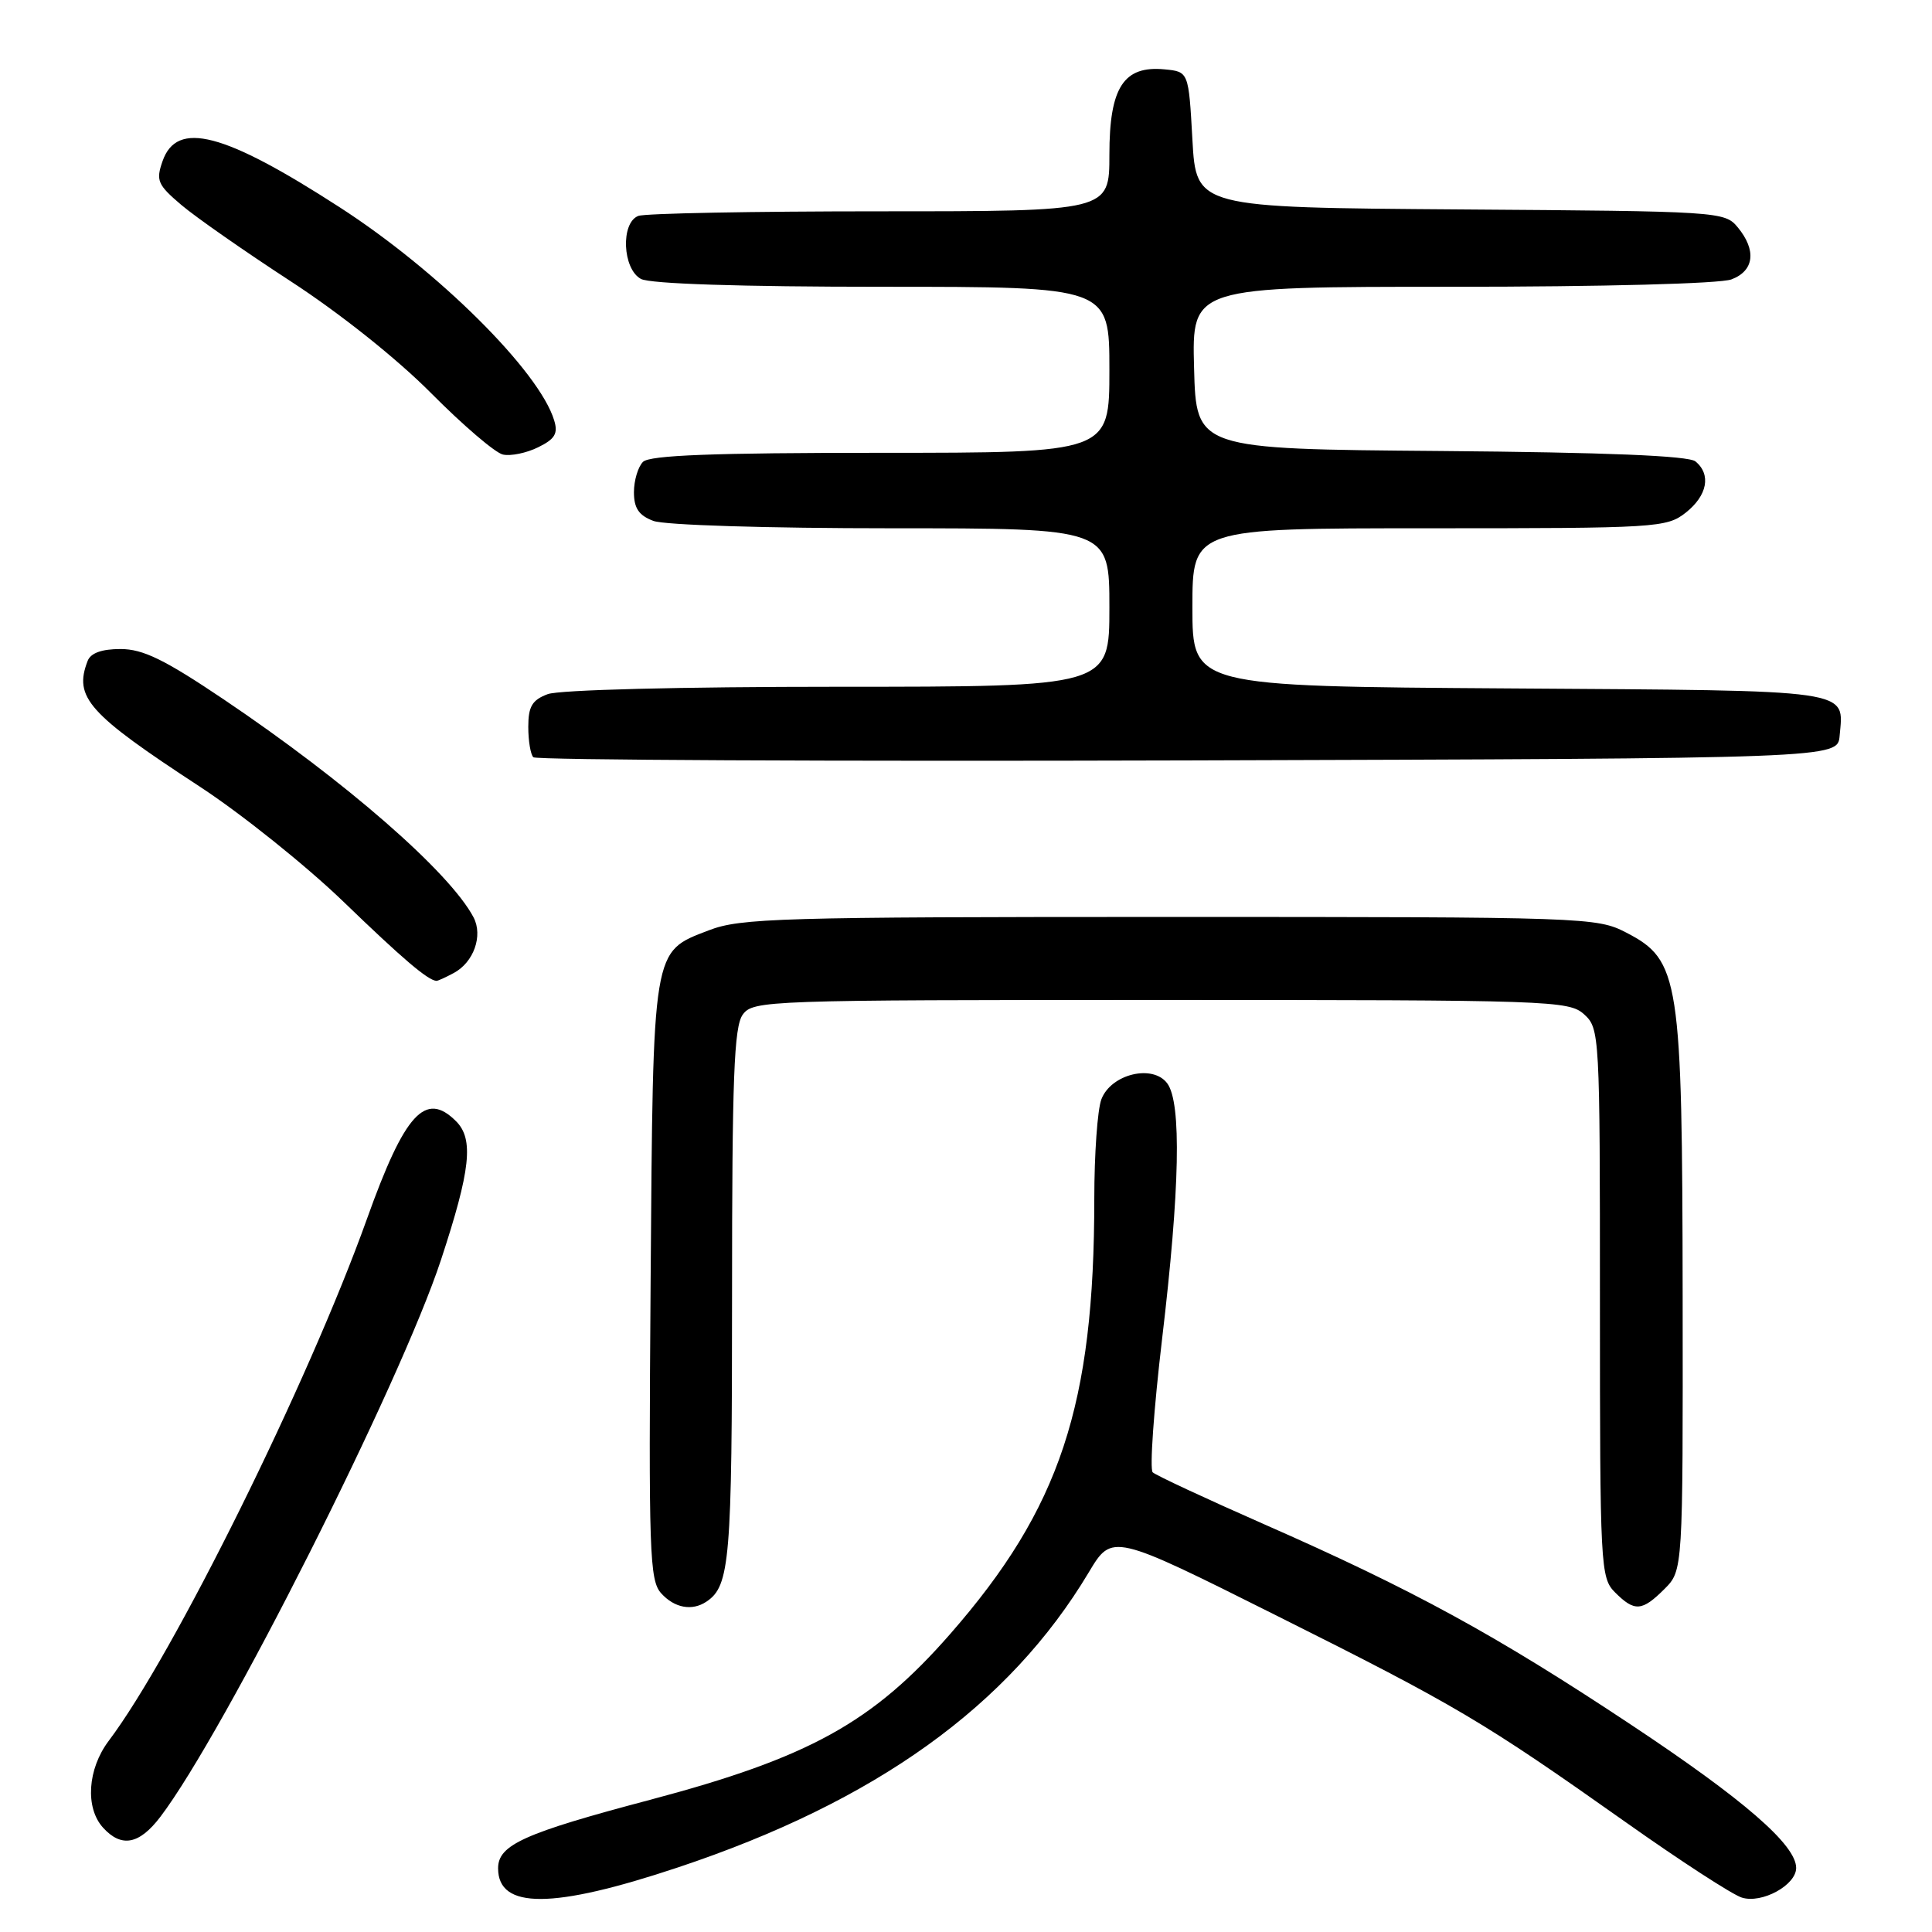 <?xml version="1.0" encoding="UTF-8" standalone="no"?>
<!DOCTYPE svg PUBLIC "-//W3C//DTD SVG 1.1//EN" "http://www.w3.org/Graphics/SVG/1.1/DTD/svg11.dtd" >
<svg xmlns="http://www.w3.org/2000/svg" xmlns:xlink="http://www.w3.org/1999/xlink" version="1.1" viewBox="0 0 256 256">
 <g >
 <path fill="currentColor"
d=" M 89.84 247.44 C 116.04 238.71 133.70 226.02 144.27 208.34 C 147.36 203.17 147.36 203.17 169.12 214.06 C 193.07 226.04 196.50 228.08 215.50 241.51 C 222.65 246.57 229.53 251.04 230.80 251.44 C 233.45 252.28 238.00 249.79 238.00 247.51 C 238.00 244.46 231.06 238.44 216.07 228.50 C 198.20 216.64 187.24 210.65 167.50 201.97 C 159.80 198.58 153.16 195.49 152.74 195.09 C 152.32 194.70 152.88 186.75 153.98 177.44 C 156.34 157.57 156.57 146.17 154.68 143.57 C 152.78 140.97 147.22 142.30 145.94 145.66 C 145.42 147.02 145.00 152.95 145.00 158.84 C 145.00 186.21 140.48 199.86 125.88 216.54 C 115.63 228.25 107.21 232.90 86.12 238.49 C 69.43 242.91 66.00 244.45 66.00 247.56 C 66.00 253.01 73.24 252.98 89.84 247.44 Z  M 21.24 240.75 C 29.72 229.60 53.04 183.32 58.44 166.92 C 62.36 155.01 62.80 150.94 60.43 148.57 C 56.37 144.51 53.63 147.51 48.62 161.52 C 40.89 183.11 22.98 219.31 14.40 230.68 C 11.60 234.40 11.26 239.53 13.65 242.17 C 16.09 244.86 18.45 244.41 21.24 240.75 Z  M 93.60 212.23 C 96.72 210.15 97.00 206.80 97.00 171.76 C 97.00 142.78 97.26 136.03 98.42 134.44 C 99.79 132.56 101.54 132.50 153.81 132.50 C 205.49 132.50 207.88 132.58 209.90 134.40 C 211.96 136.28 212.00 136.98 212.00 172.65 C 212.00 207.67 212.07 209.07 214.00 211.00 C 216.59 213.59 217.57 213.52 220.55 210.55 C 223.00 208.09 223.00 208.09 222.96 171.80 C 222.91 129.54 222.55 127.24 215.50 123.58 C 211.59 121.55 210.25 121.50 155.00 121.50 C 103.27 121.50 98.11 121.65 93.90 123.28 C 86.39 126.17 86.54 125.27 86.21 169.87 C 85.94 205.77 86.06 209.41 87.61 211.12 C 89.37 213.07 91.70 213.50 93.60 212.23 Z  M 60.12 128.93 C 62.77 127.52 64.02 123.99 62.75 121.56 C 59.61 115.58 45.82 103.56 29.61 92.65 C 21.78 87.38 18.94 86.00 15.97 86.00 C 13.47 86.00 12.01 86.53 11.61 87.58 C 9.75 92.41 11.66 94.55 26.50 104.25 C 32.00 107.85 40.55 114.70 45.50 119.47 C 53.37 127.07 56.65 129.86 57.82 129.97 C 57.99 129.99 59.03 129.52 60.12 128.93 Z  M 243.76 97.50 C 244.30 91.27 246.12 91.53 200.04 91.22 C 158.00 90.94 158.00 90.94 158.00 80.47 C 158.00 70.00 158.00 70.00 189.37 70.00 C 219.58 70.00 220.83 69.92 223.37 67.93 C 226.23 65.67 226.77 62.88 224.66 61.14 C 223.76 60.39 212.80 59.94 190.91 59.76 C 158.50 59.50 158.50 59.50 158.22 48.75 C 157.93 38.00 157.93 38.00 192.40 38.00 C 212.38 38.00 227.95 37.59 229.43 37.02 C 232.45 35.88 232.77 33.15 230.25 30.11 C 228.54 28.03 227.77 27.99 193.50 27.75 C 158.50 27.50 158.50 27.50 158.00 18.50 C 157.50 9.50 157.50 9.50 154.31 9.19 C 148.88 8.67 147.00 11.58 147.00 20.50 C 147.00 28.00 147.00 28.00 116.58 28.00 C 99.85 28.00 85.45 28.27 84.58 28.61 C 82.22 29.51 82.48 35.65 84.93 36.96 C 86.14 37.61 98.12 38.00 116.93 38.00 C 147.00 38.00 147.00 38.00 147.00 49.00 C 147.00 60.00 147.00 60.00 116.70 60.00 C 94.47 60.00 86.08 60.32 85.20 61.20 C 84.54 61.86 84.00 63.67 84.00 65.22 C 84.00 67.34 84.65 68.30 86.57 69.02 C 88.02 69.58 101.68 70.00 118.07 70.00 C 147.00 70.00 147.00 70.00 147.00 80.50 C 147.00 91.00 147.00 91.00 111.07 91.00 C 90.14 91.00 74.06 91.41 72.57 91.98 C 70.51 92.75 70.00 93.62 70.00 96.31 C 70.00 98.16 70.30 99.97 70.67 100.34 C 71.04 100.71 110.08 100.90 157.42 100.76 C 243.50 100.50 243.50 100.50 243.76 97.50 Z  M 73.43 55.70 C 71.47 49.20 58.05 35.88 45.00 27.46 C 29.65 17.54 23.44 15.92 21.54 21.35 C 20.64 23.92 20.88 24.48 24.02 27.15 C 25.94 28.78 32.45 33.32 38.50 37.26 C 45.01 41.49 52.62 47.55 57.14 52.11 C 61.34 56.34 65.61 60.00 66.64 60.23 C 67.66 60.46 69.76 60.03 71.30 59.27 C 73.53 58.18 73.97 57.45 73.43 55.70 Z "/>
</g>
</svg>